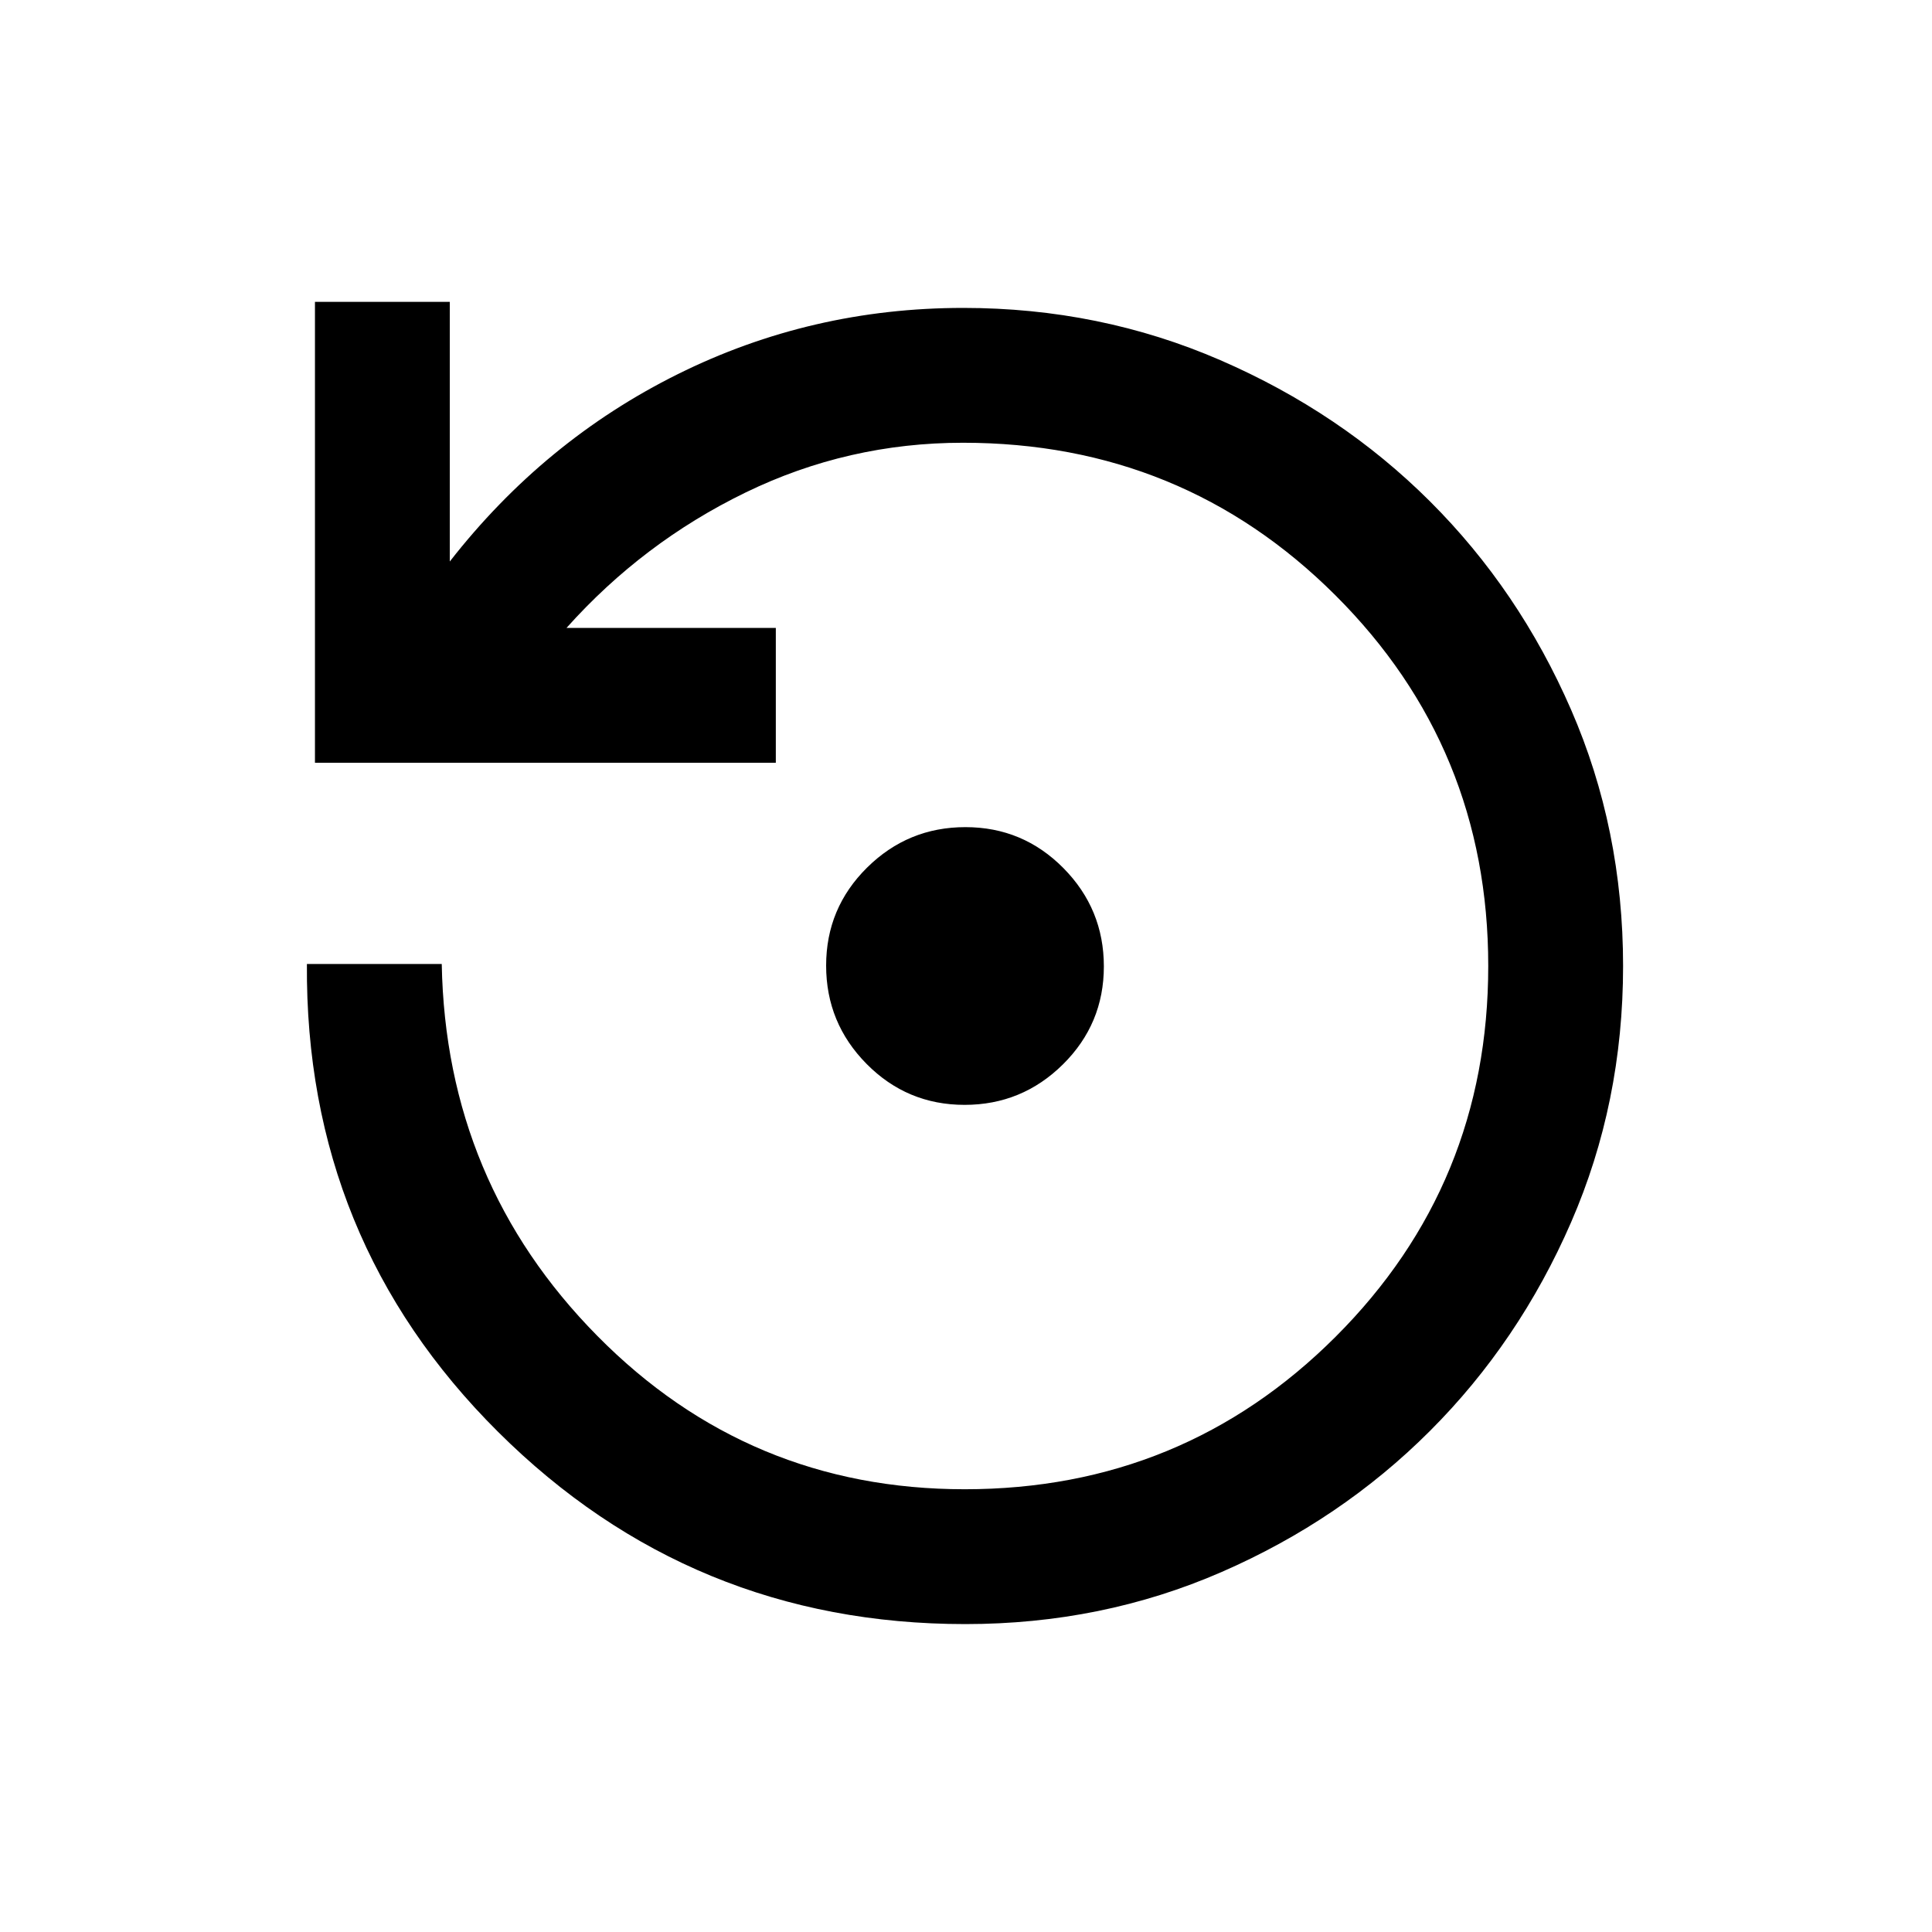 <svg xmlns="http://www.w3.org/2000/svg" height="20" viewBox="0 -960 960 960" width="20"><path d="M479.29-411q-28.55 0-48.67-20.33t-20.12-48.88q0-28.55 20.33-48.67T479.71-549q28.55 0 48.67 20.33t20.12 48.88q0 28.55-20.33 48.67T479.29-411Zm.38 258q-136.17 0-232.17-95.5t-95-232.5h67q2 108.5 77.26 184.75Q372.01-220 479.35-220q108.46 0 184.31-75.78 75.84-75.78 75.84-184.23 0-108.45-75.97-184.22T478.5-740q-57.17 0-108.09 24.75Q319.5-690.5 281.5-648h104v67h-229v-229h67v129q46.91-60.09 113.2-93.04Q403-807 478.65-807q67.85 0 127.69 25.95t104.15 70.12q44.31 44.16 70.16 103.55Q806.5-548 806.5-480t-25.85 127.38q-25.85 59.39-70.12 103.65-44.26 44.27-103.59 70.12Q547.61-153 479.67-153Z"/></svg>